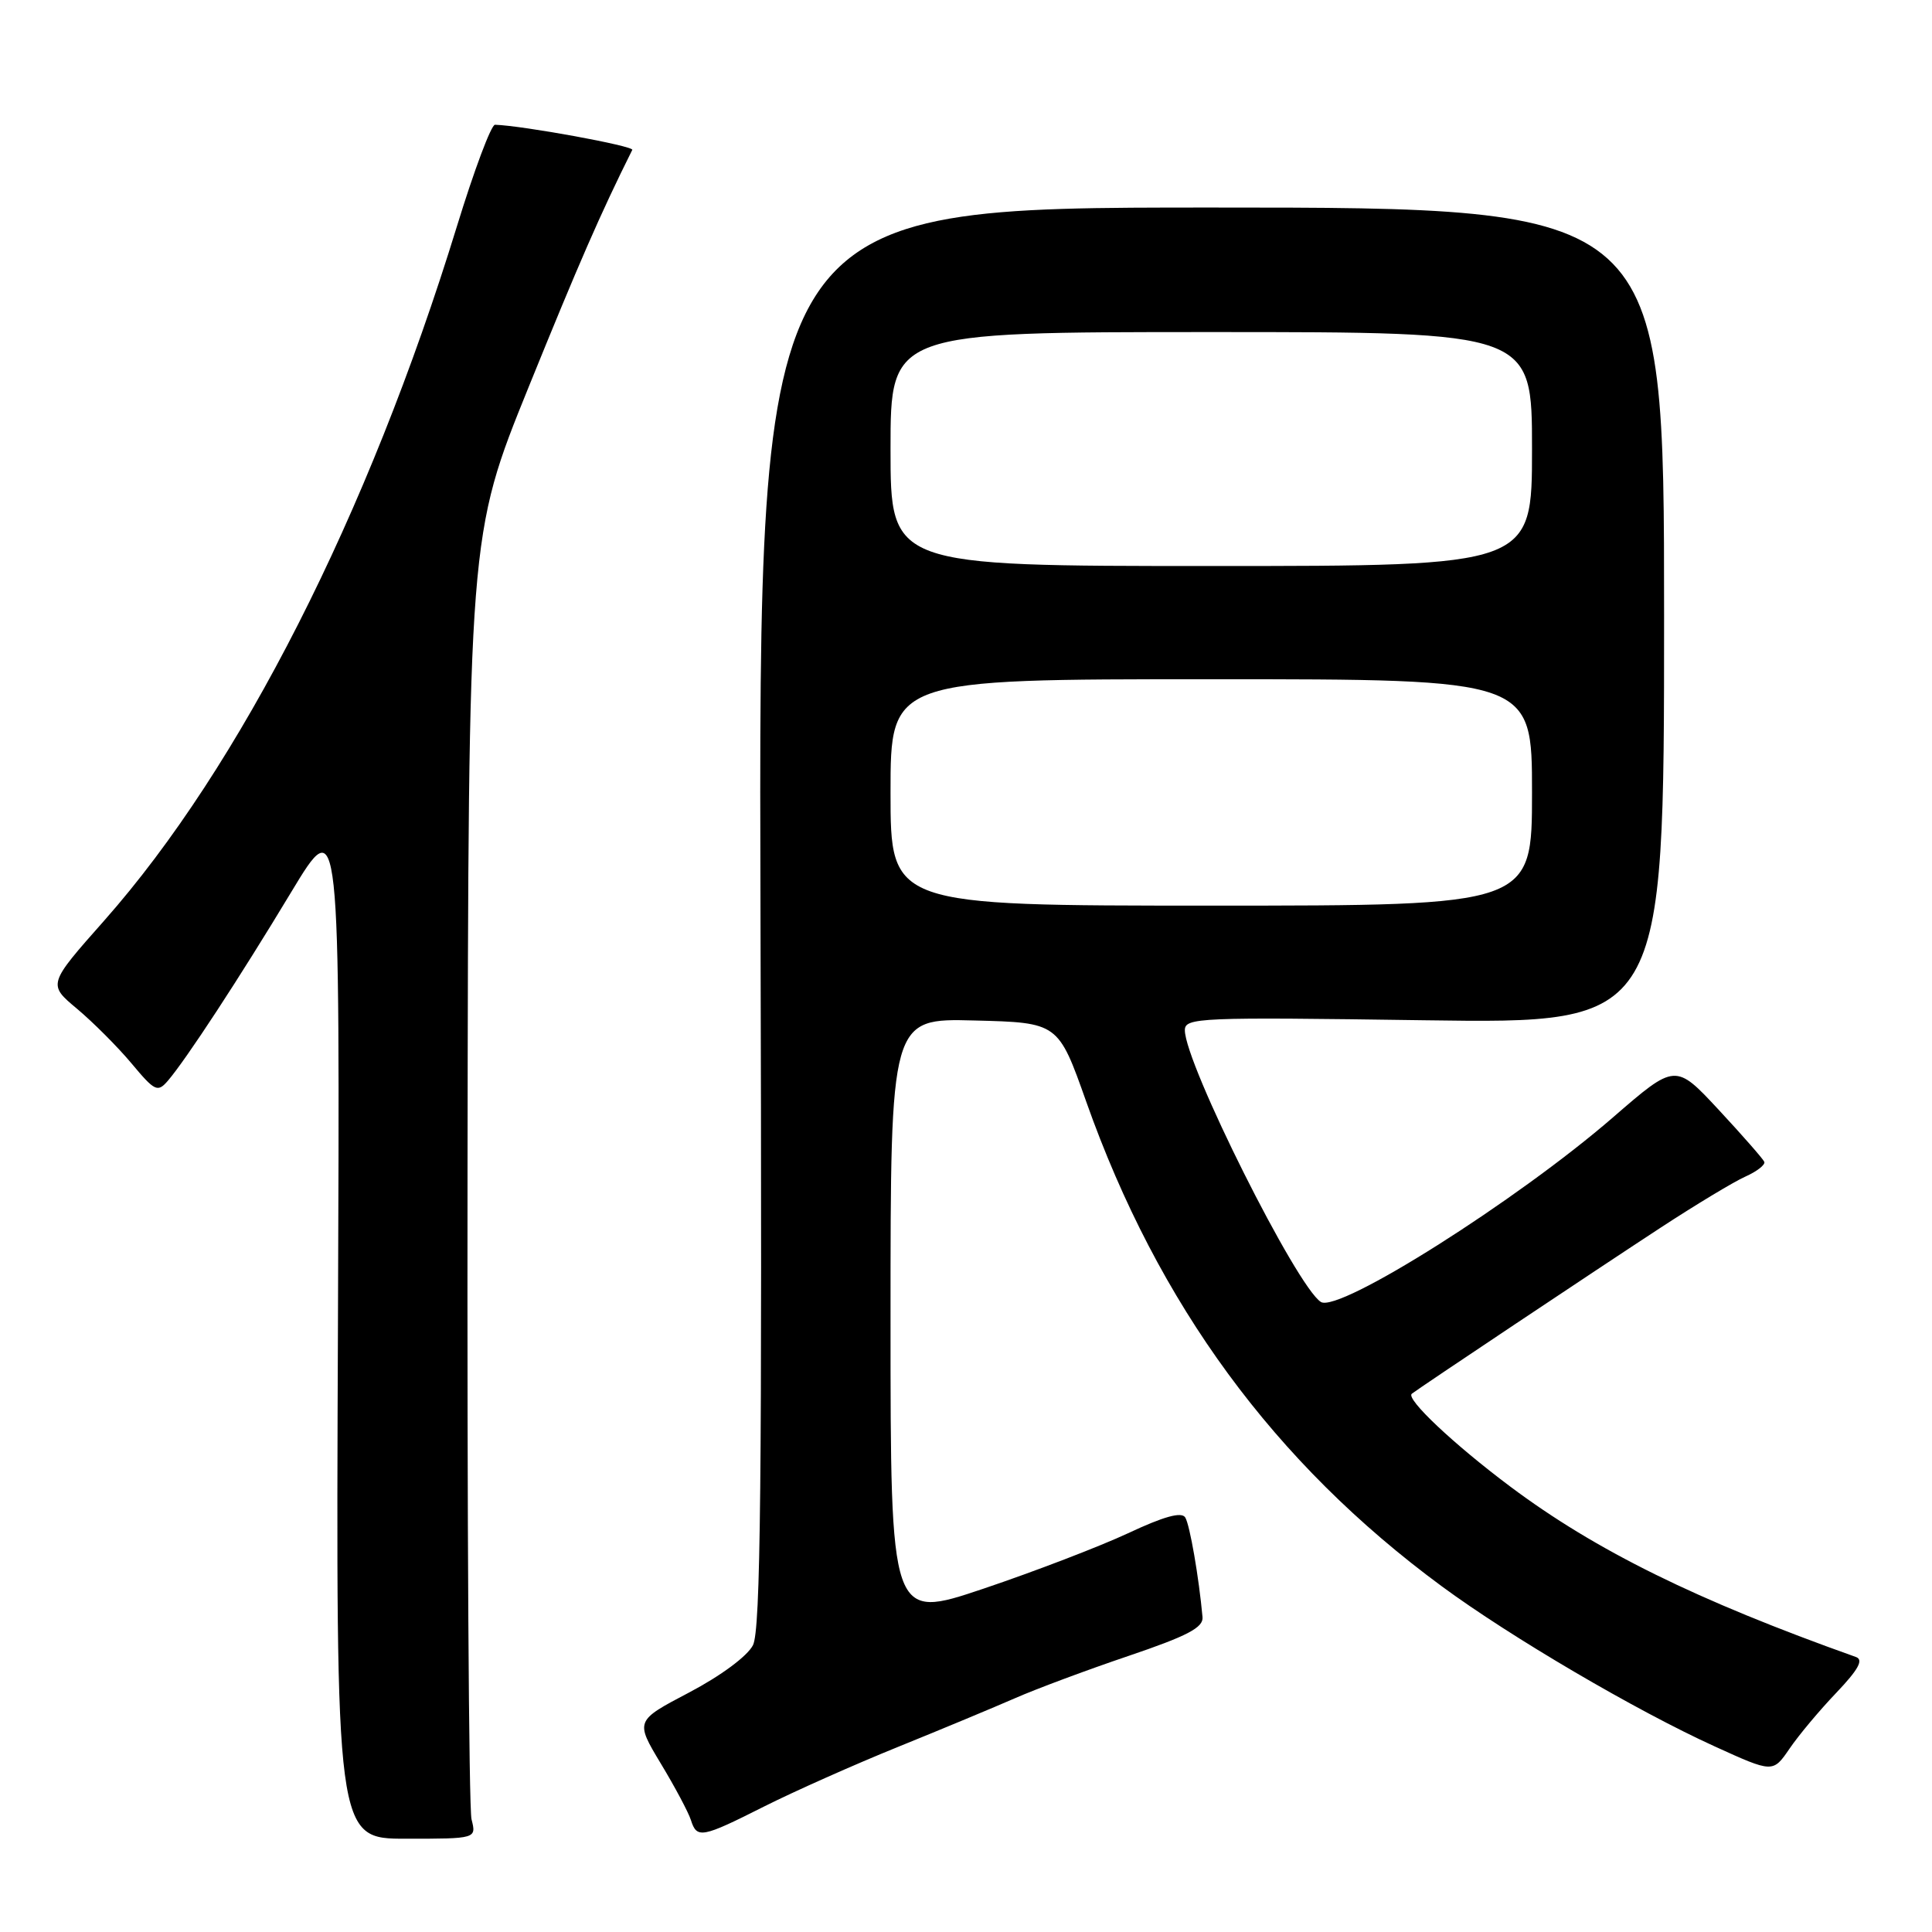 <?xml version="1.0" encoding="UTF-8" standalone="no"?>
<!DOCTYPE svg PUBLIC "-//W3C//DTD SVG 1.1//EN" "http://www.w3.org/Graphics/SVG/1.1/DTD/svg11.dtd" >
<svg xmlns="http://www.w3.org/2000/svg" xmlns:xlink="http://www.w3.org/1999/xlink" version="1.1" viewBox="0 0 256 256">
 <g >
 <path fill="currentColor"
d=" M 62.48 241.07 C 62.12 239.66 61.89 200.80 61.95 154.73 C 62.07 70.96 62.07 70.96 70.07 51.23 C 76.73 34.82 79.51 28.43 83.78 19.86 C 84.03 19.35 69.30 16.65 65.59 16.53 C 65.09 16.51 62.82 22.57 60.54 30.00 C 48.82 68.14 31.81 101.63 13.82 121.97 C 6.33 130.43 6.33 130.43 10.21 133.67 C 12.34 135.46 15.59 138.71 17.43 140.91 C 20.52 144.61 20.88 144.78 22.24 143.21 C 24.65 140.40 31.70 129.64 38.58 118.22 C 45.05 107.50 45.05 107.50 44.78 175.57 C 44.50 243.64 44.50 243.64 53.81 243.64 C 63.13 243.64 63.13 243.64 62.48 241.07 Z  M 101.27 239.36 C 105.25 237.36 113.22 233.81 119.00 231.47 C 124.78 229.13 131.75 226.22 134.50 225.02 C 137.25 223.81 144.00 221.29 149.50 219.43 C 157.35 216.77 159.47 215.66 159.34 214.27 C 158.86 209.01 157.66 202.06 157.05 201.07 C 156.56 200.29 154.23 200.93 149.48 203.16 C 145.70 204.92 137.08 208.23 130.31 210.51 C 118.00 214.65 118.00 214.65 118.00 174.79 C 118.00 134.93 118.00 134.93 129.11 135.22 C 140.22 135.50 140.22 135.50 143.94 146.00 C 153.45 172.85 168.85 193.84 191.00 210.16 C 200.15 216.91 216.81 226.68 227.21 231.41 C 234.92 234.92 234.92 234.92 237.12 231.71 C 238.32 229.94 241.12 226.60 243.33 224.29 C 246.25 221.22 246.96 219.93 245.92 219.56 C 224.80 212.04 211.45 205.46 200.12 196.98 C 192.61 191.36 186.24 185.35 187.07 184.68 C 187.90 184.01 211.62 168.18 220.00 162.70 C 224.68 159.64 229.75 156.58 231.28 155.90 C 232.80 155.22 233.93 154.34 233.78 153.95 C 233.62 153.57 230.91 150.47 227.75 147.07 C 222.00 140.89 222.00 140.89 213.75 148.04 C 201.03 159.07 177.42 173.99 175.03 172.52 C 171.84 170.55 157.00 140.91 157.00 136.51 C 157.00 134.84 158.83 134.76 188.75 135.19 C 220.50 135.64 220.50 135.64 220.50 81.57 C 220.50 27.50 220.50 27.50 160.50 27.50 C 100.50 27.50 100.50 27.50 100.77 121.50 C 100.99 196.51 100.79 216.00 99.77 218.00 C 99.02 219.46 95.50 222.06 91.32 224.26 C 84.16 228.02 84.16 228.02 87.56 233.68 C 89.44 236.79 91.23 240.16 91.55 241.17 C 92.34 243.66 92.98 243.54 101.27 239.36 Z  M 118.00 105.00 C 118.00 90.00 118.00 90.00 160.50 90.00 C 203.00 90.00 203.00 90.00 203.00 105.00 C 203.00 120.00 203.00 120.00 160.50 120.00 C 118.00 120.00 118.00 120.00 118.00 105.00 Z  M 118.00 59.50 C 118.00 44.00 118.00 44.00 160.50 44.00 C 203.00 44.00 203.00 44.00 203.00 59.50 C 203.00 75.00 203.00 75.00 160.50 75.00 C 118.00 75.00 118.00 75.00 118.00 59.50 Z "/>
</g>
</svg>